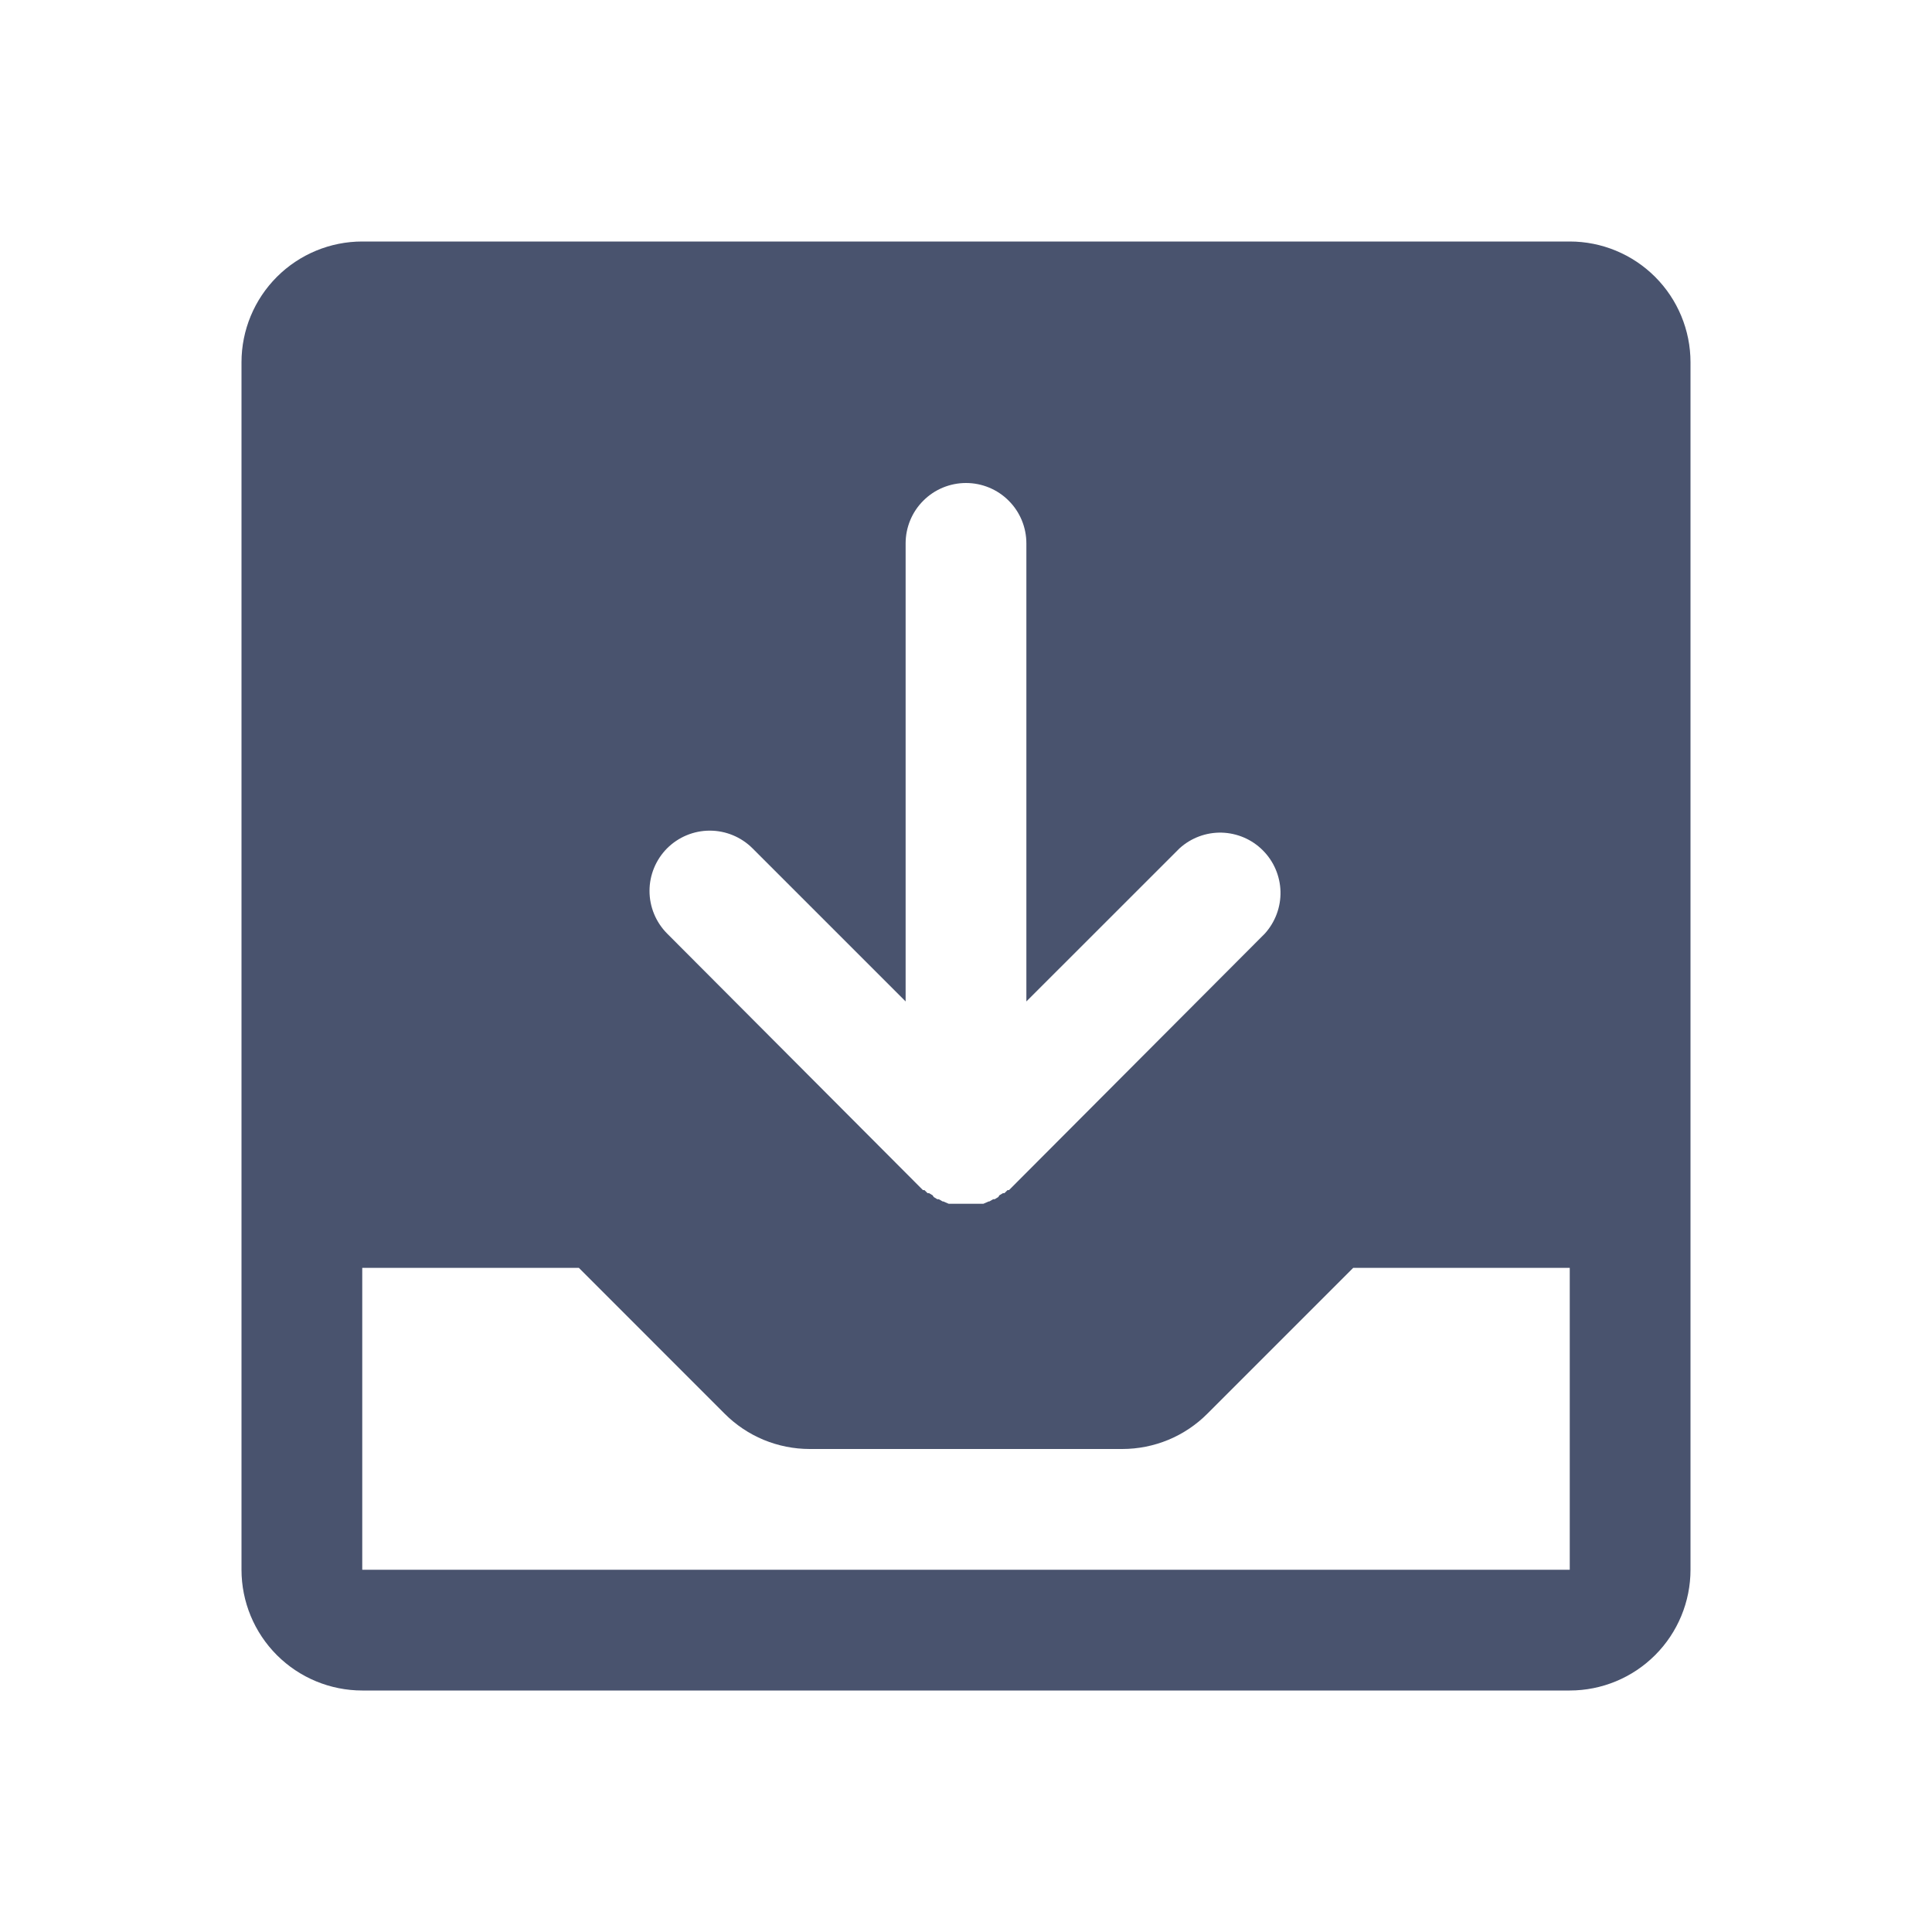<svg width="32" height="32" viewBox="0 0 32 32" fill="none" xmlns="http://www.w3.org/2000/svg">
<path d="M26 4H6C5.47 4 4.961 4.211 4.586 4.586C4.211 4.961 4 5.47 4 6V19.988V26C4 26.53 4.211 27.039 4.586 27.414C4.961 27.789 5.47 28 6 28H26C26.53 28 27.039 27.789 27.414 27.414C27.789 27.039 28 26.53 28 26V6C28 5.47 27.789 4.961 27.414 4.586C27.039 4.211 26.53 4 26 4V4ZM11.05 14.05C11.238 13.863 11.492 13.758 11.756 13.758C12.021 13.758 12.275 13.863 12.463 14.05L15 16.587V9C15 8.735 15.105 8.48 15.293 8.293C15.48 8.105 15.735 8 16 8C16.265 8 16.52 8.105 16.707 8.293C16.895 8.48 17 8.735 17 9V16.587L19.538 14.05C19.728 13.878 19.977 13.785 20.234 13.791C20.49 13.798 20.735 13.902 20.916 14.084C21.098 14.265 21.202 14.51 21.209 14.766C21.215 15.023 21.122 15.272 20.95 15.463L16.712 19.712H16.688L16.637 19.762H16.613L16.55 19.8C16.55 19.812 16.538 19.812 16.538 19.825L16.475 19.863H16.45L16.387 19.9H16.375L16.288 19.938H15.713L15.625 19.9H15.613L15.55 19.863H15.525L15.463 19.825C15.463 19.812 15.45 19.812 15.45 19.8L15.387 19.762H15.363L15.312 19.712H15.287L11.05 15.463C10.863 15.275 10.758 15.021 10.758 14.756C10.758 14.492 10.863 14.238 11.05 14.05V14.05ZM26 26H6V21H9.588L12 23.413C12.185 23.599 12.405 23.747 12.648 23.848C12.89 23.948 13.15 24 13.412 24H18.587C18.85 24 19.11 23.948 19.352 23.848C19.595 23.747 19.815 23.599 20 23.413L22.413 21H26V26Z" fill="#49536E"/>
</svg>
